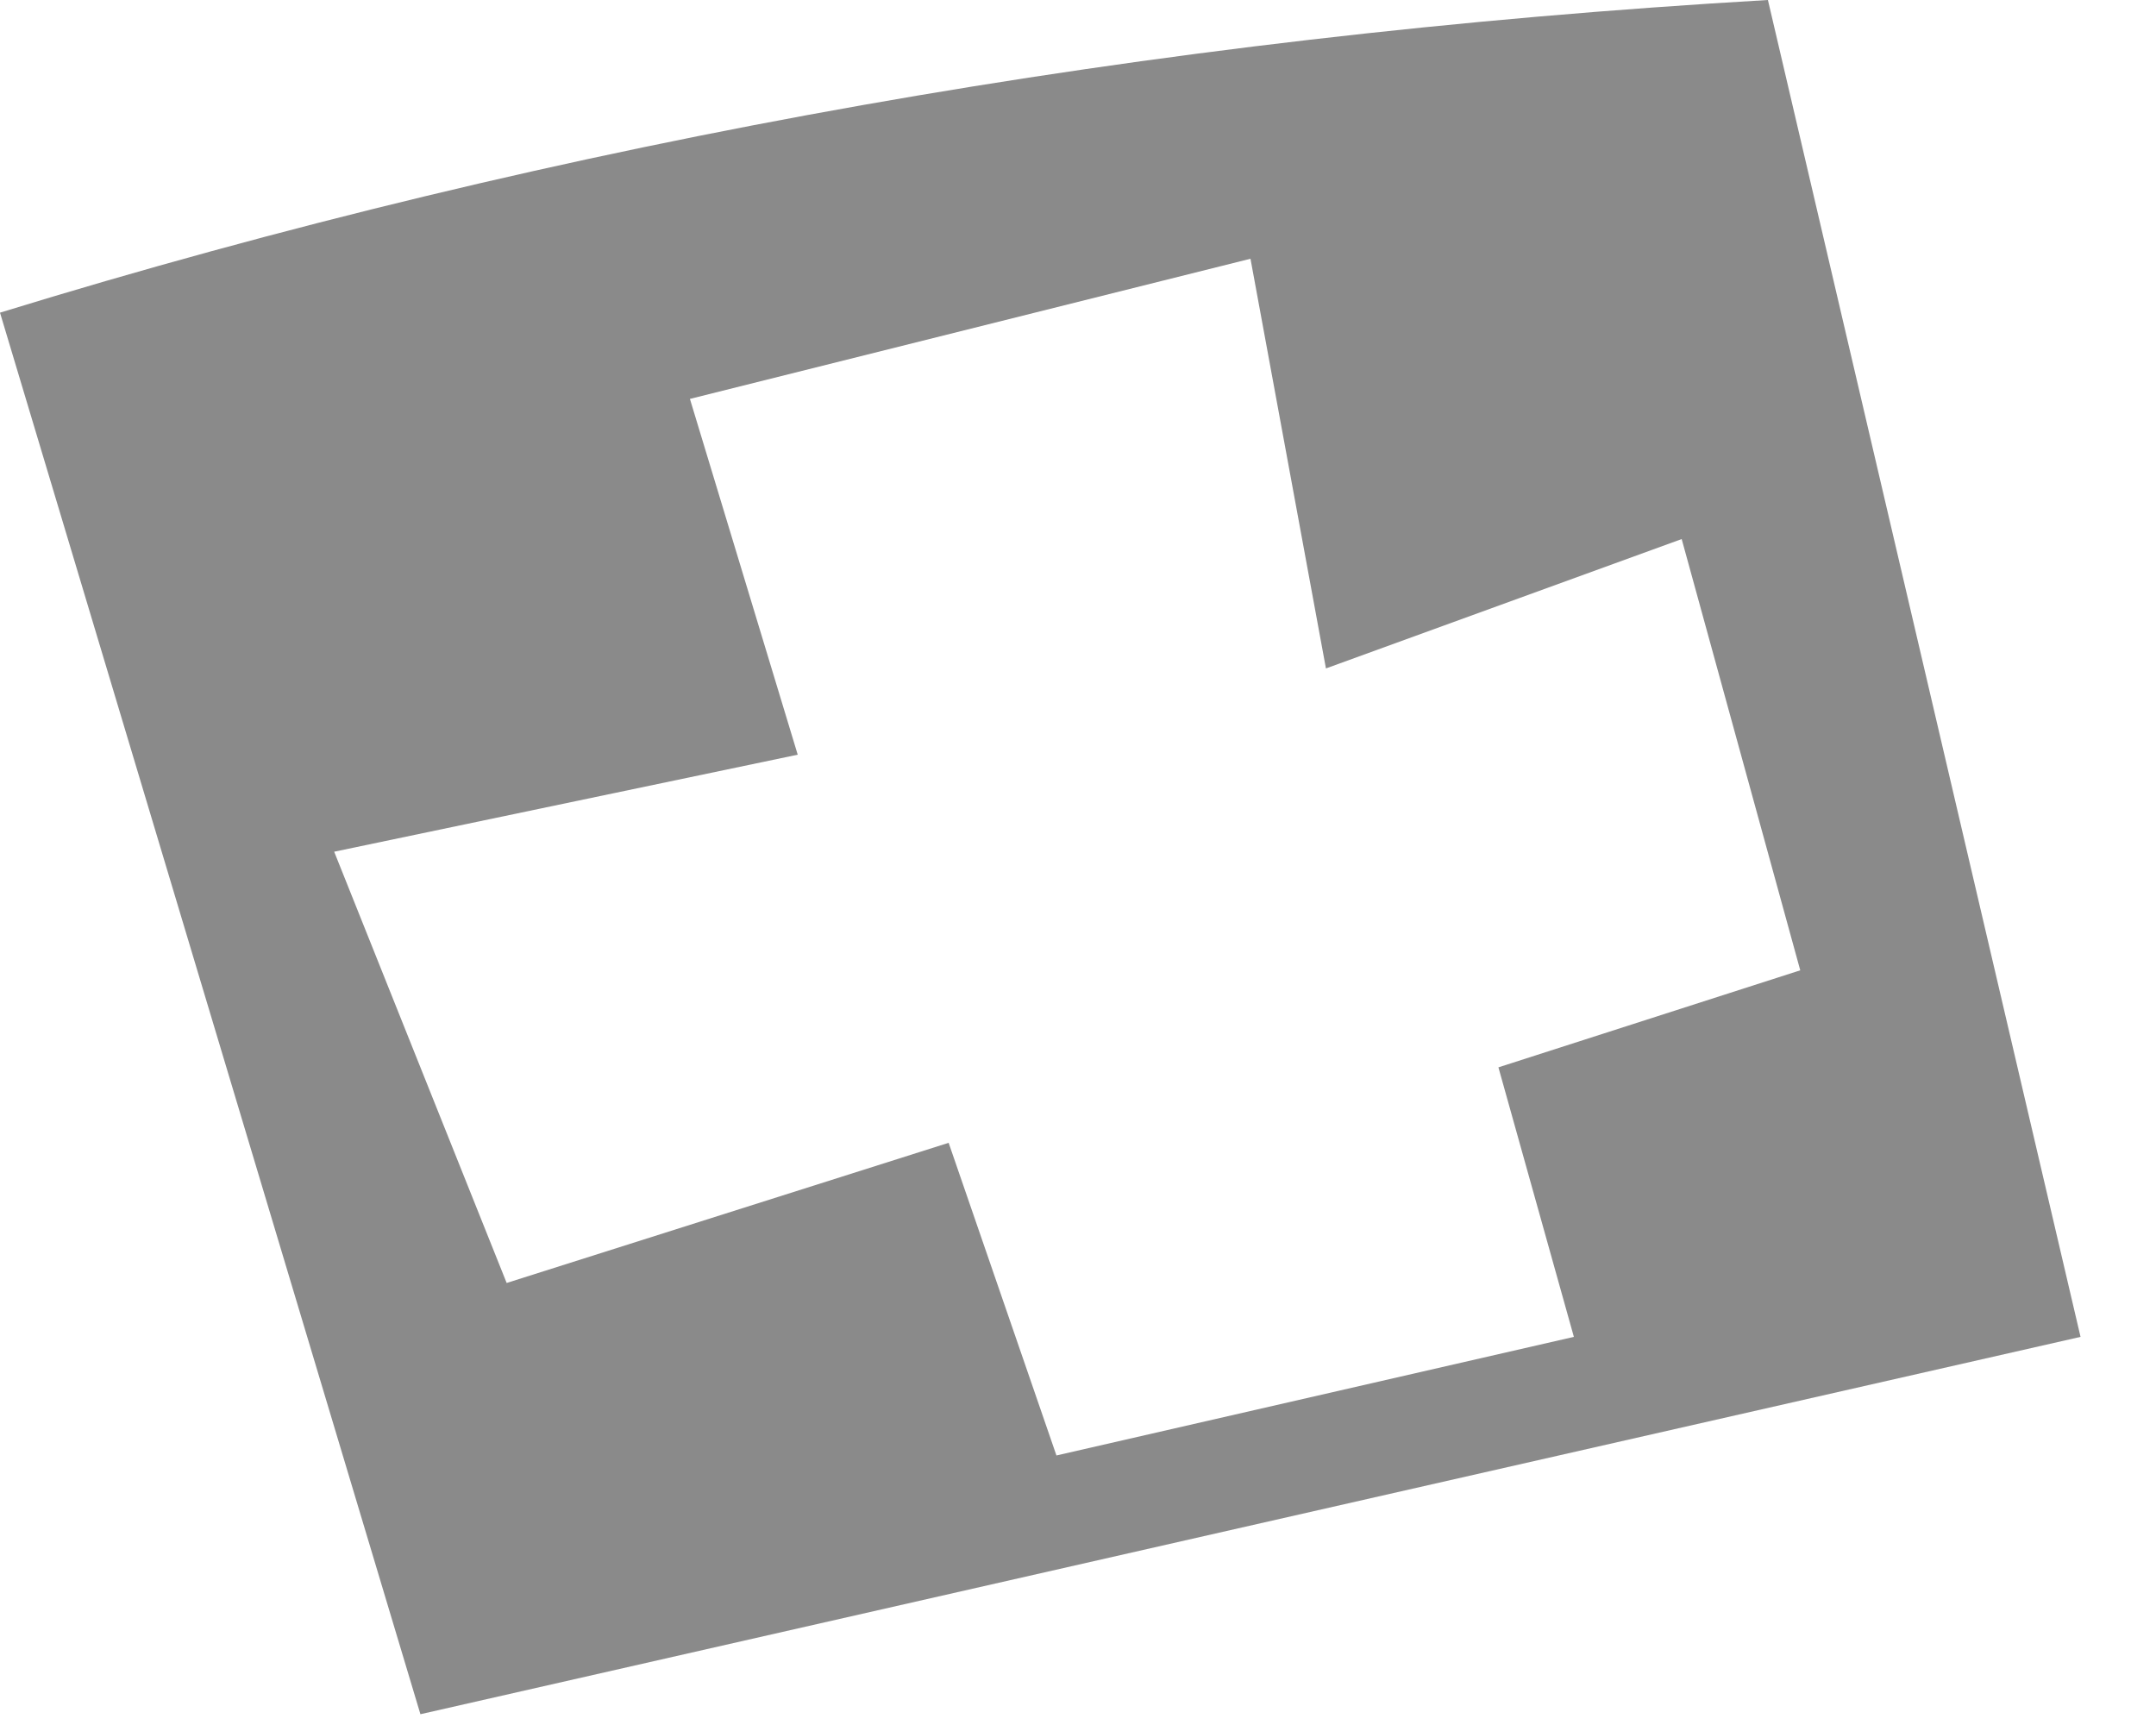 <?xml version="1.0" encoding="utf-8"?>
<svg version="1.1" id="Layer_1"
xmlns="http://www.w3.org/2000/svg"
xmlns:xlink="http://www.w3.org/1999/xlink"
width="10px" height="8px"
xml:space="preserve">
<g id="PathID_3397" transform="matrix(1, 0, 0, 1, 0, 0)">
<path style="fill:#8A8A8A;fill-opacity:1" d="M6.15 3.1L5.8 1.2L3.2 1.85L3.7 3.5L1.55 3.95L2.35 5.95L4.4 5.3L4.9 6.75L7.3 6.2L6.95 4.95L8.35 4.5L7.8 2.5L6.15 3.1M9.65 6.2L1.95 7.95L0 1.45Q3.9 0.25 8.2 0L9.65 6.2" />
</g>
</svg>
